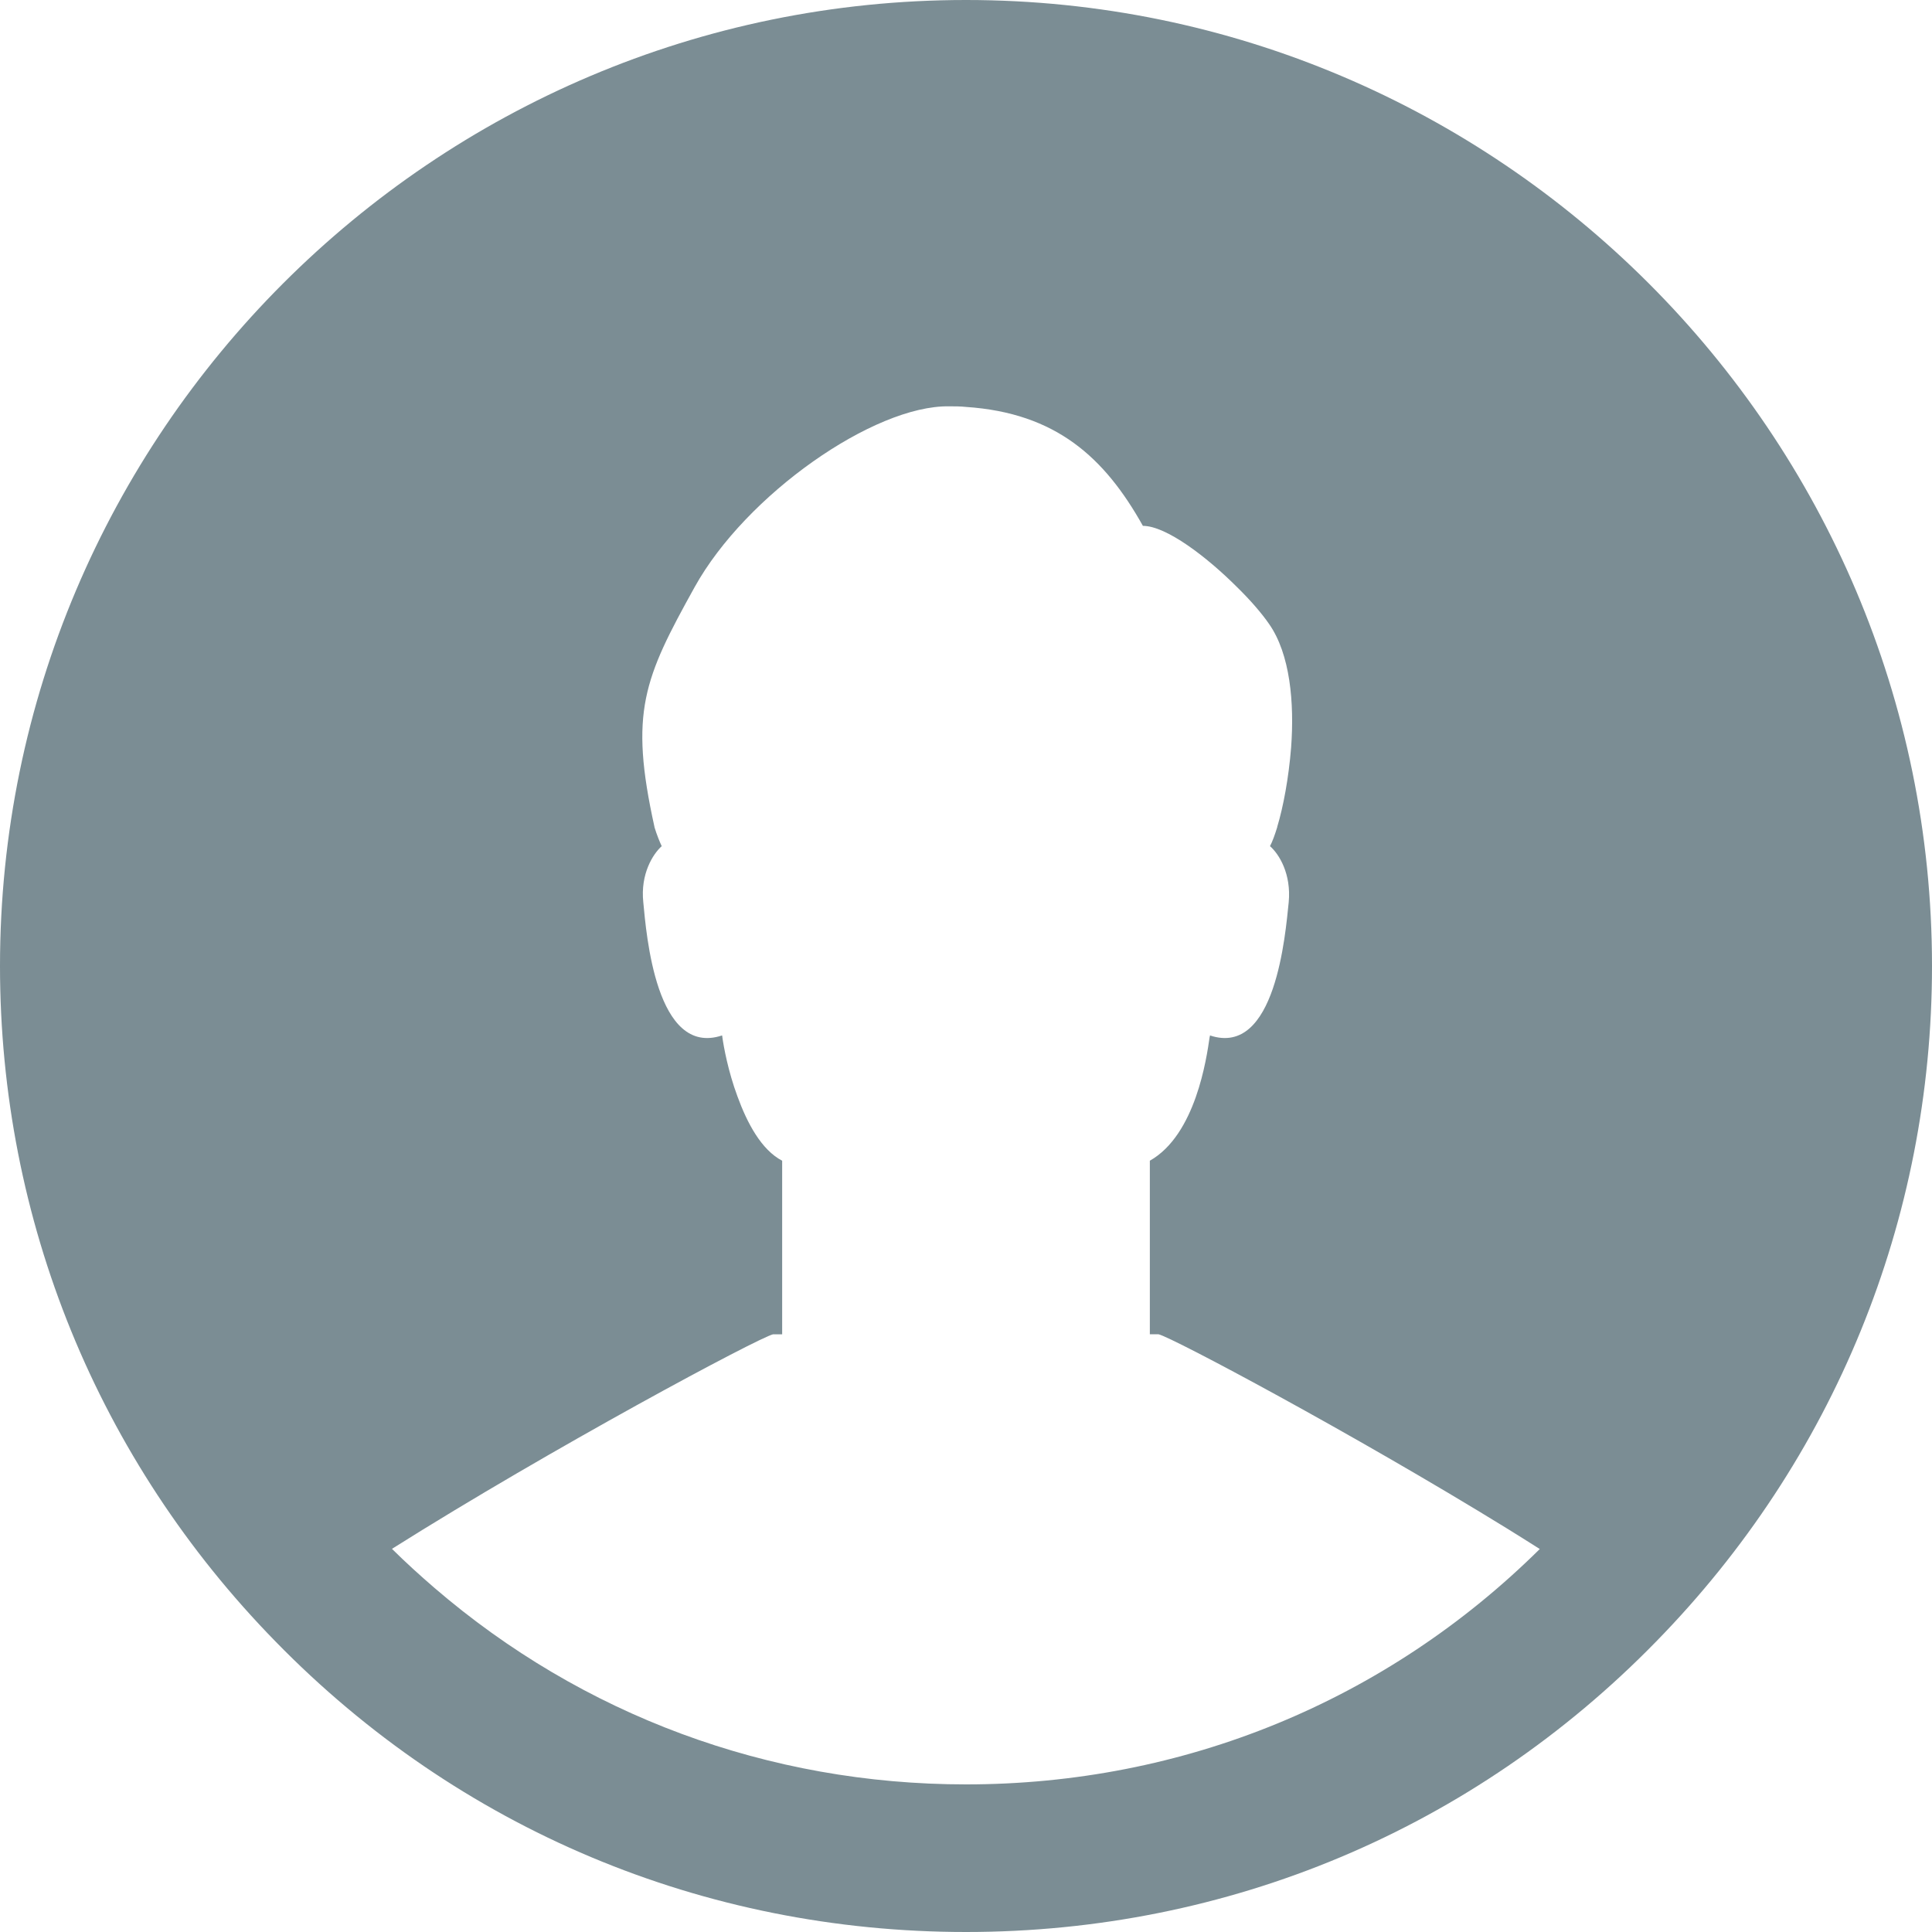 <?xml version="1.0" encoding="UTF-8"?>
<!DOCTYPE svg PUBLIC "-//W3C//DTD SVG 1.1//EN" "http://www.w3.org/Graphics/SVG/1.1/DTD/svg11.dtd">
<svg version="1.1" xmlns="http://www.w3.org/2000/svg" xmlns:xlink="http://www.w3.org/1999/xlink" x="0" y="0" width="512" height="512" viewBox="0, 0, 512, 512">
  <g id="レイヤー_2">
    <path d="M0,0 L512,0 L512,512 L0,512 L0,0 z" fill="#FFFFFF"/>
  </g>
  <g id="レイヤー_1">
    <path d="M256,0 C114.801,0 0,114.883 0,256 C0,323.282 25.918,386.883 73.039,435.039 C121.519,484.718 186.481,512 256,512 C325.438,512 390.398,484.718 438.879,435.039 C486,386.883 512,323.282 512,256 C512,114.883 397.121,0 256,0 z M103.875,410.461 C146.269,383.747 201.043,354.481 204.879,353.602 L207.281,353.602 L207.281,307.602 C201.757,304.719 197.999,297.602 195.437,290.563 C192.964,283.911 191.784,277.426 191.417,274.751 C191.417,274.692 191.406,274.583 191.41,274.551 C191.402,274.555 191.394,274.551 191.386,274.555 C191.379,274.517 191.367,274.438 191.359,274.399 C173.84,280.243 171.281,247.442 170.481,239.121 C169.68,231.602 173.039,226.32 175.359,224.243 C174.801,223.04 174.078,221.282 173.437,219.2 C173.437,219.122 173.437,219.122 173.437,219.122 C166.718,188.72 170.64,179.841 184.078,155.603 C197.68,131.041 231.68,107.361 251.519,107.681 C253.039,107.681 254.558,107.681 256,107.841 C279.84,109.443 292.718,121.2 302.879,139.36 C309.039,139.36 319.757,147.52 327.84,155.602 C331.359,159.04 334.398,162.563 336.32,165.36 C341.918,173.36 343.039,186.243 342.16,198.083 C341.519,206.161 340.078,213.841 338.481,219.121 L338.481,219.199 C337.84,221.281 337.199,223.039 336.559,224.242 C338.961,226.32 342.239,231.601 341.52,239.12 C340.642,247.441 338.079,280.242 320.642,274.398 C320.642,274.562 320.642,274.718 320.56,274.883 C319.759,280.398 316.881,300.718 304.72,307.601 L304.72,353.3 L304.72,353.441 L304.72,353.441 L304.72,353.601 L307.041,353.601 C310.615,354.417 358.392,379.839 399.111,404.898 C402.138,406.773 405.13,408.644 408.056,410.508 C367.336,450.809 313.59,472.883 256,472.883 C203.621,472.883 154.328,454.516 115.117,420.793 C111.282,417.481 107.508,414.066 103.875,410.461 z" fill="#7B8D94"/>
  </g>
</svg>
